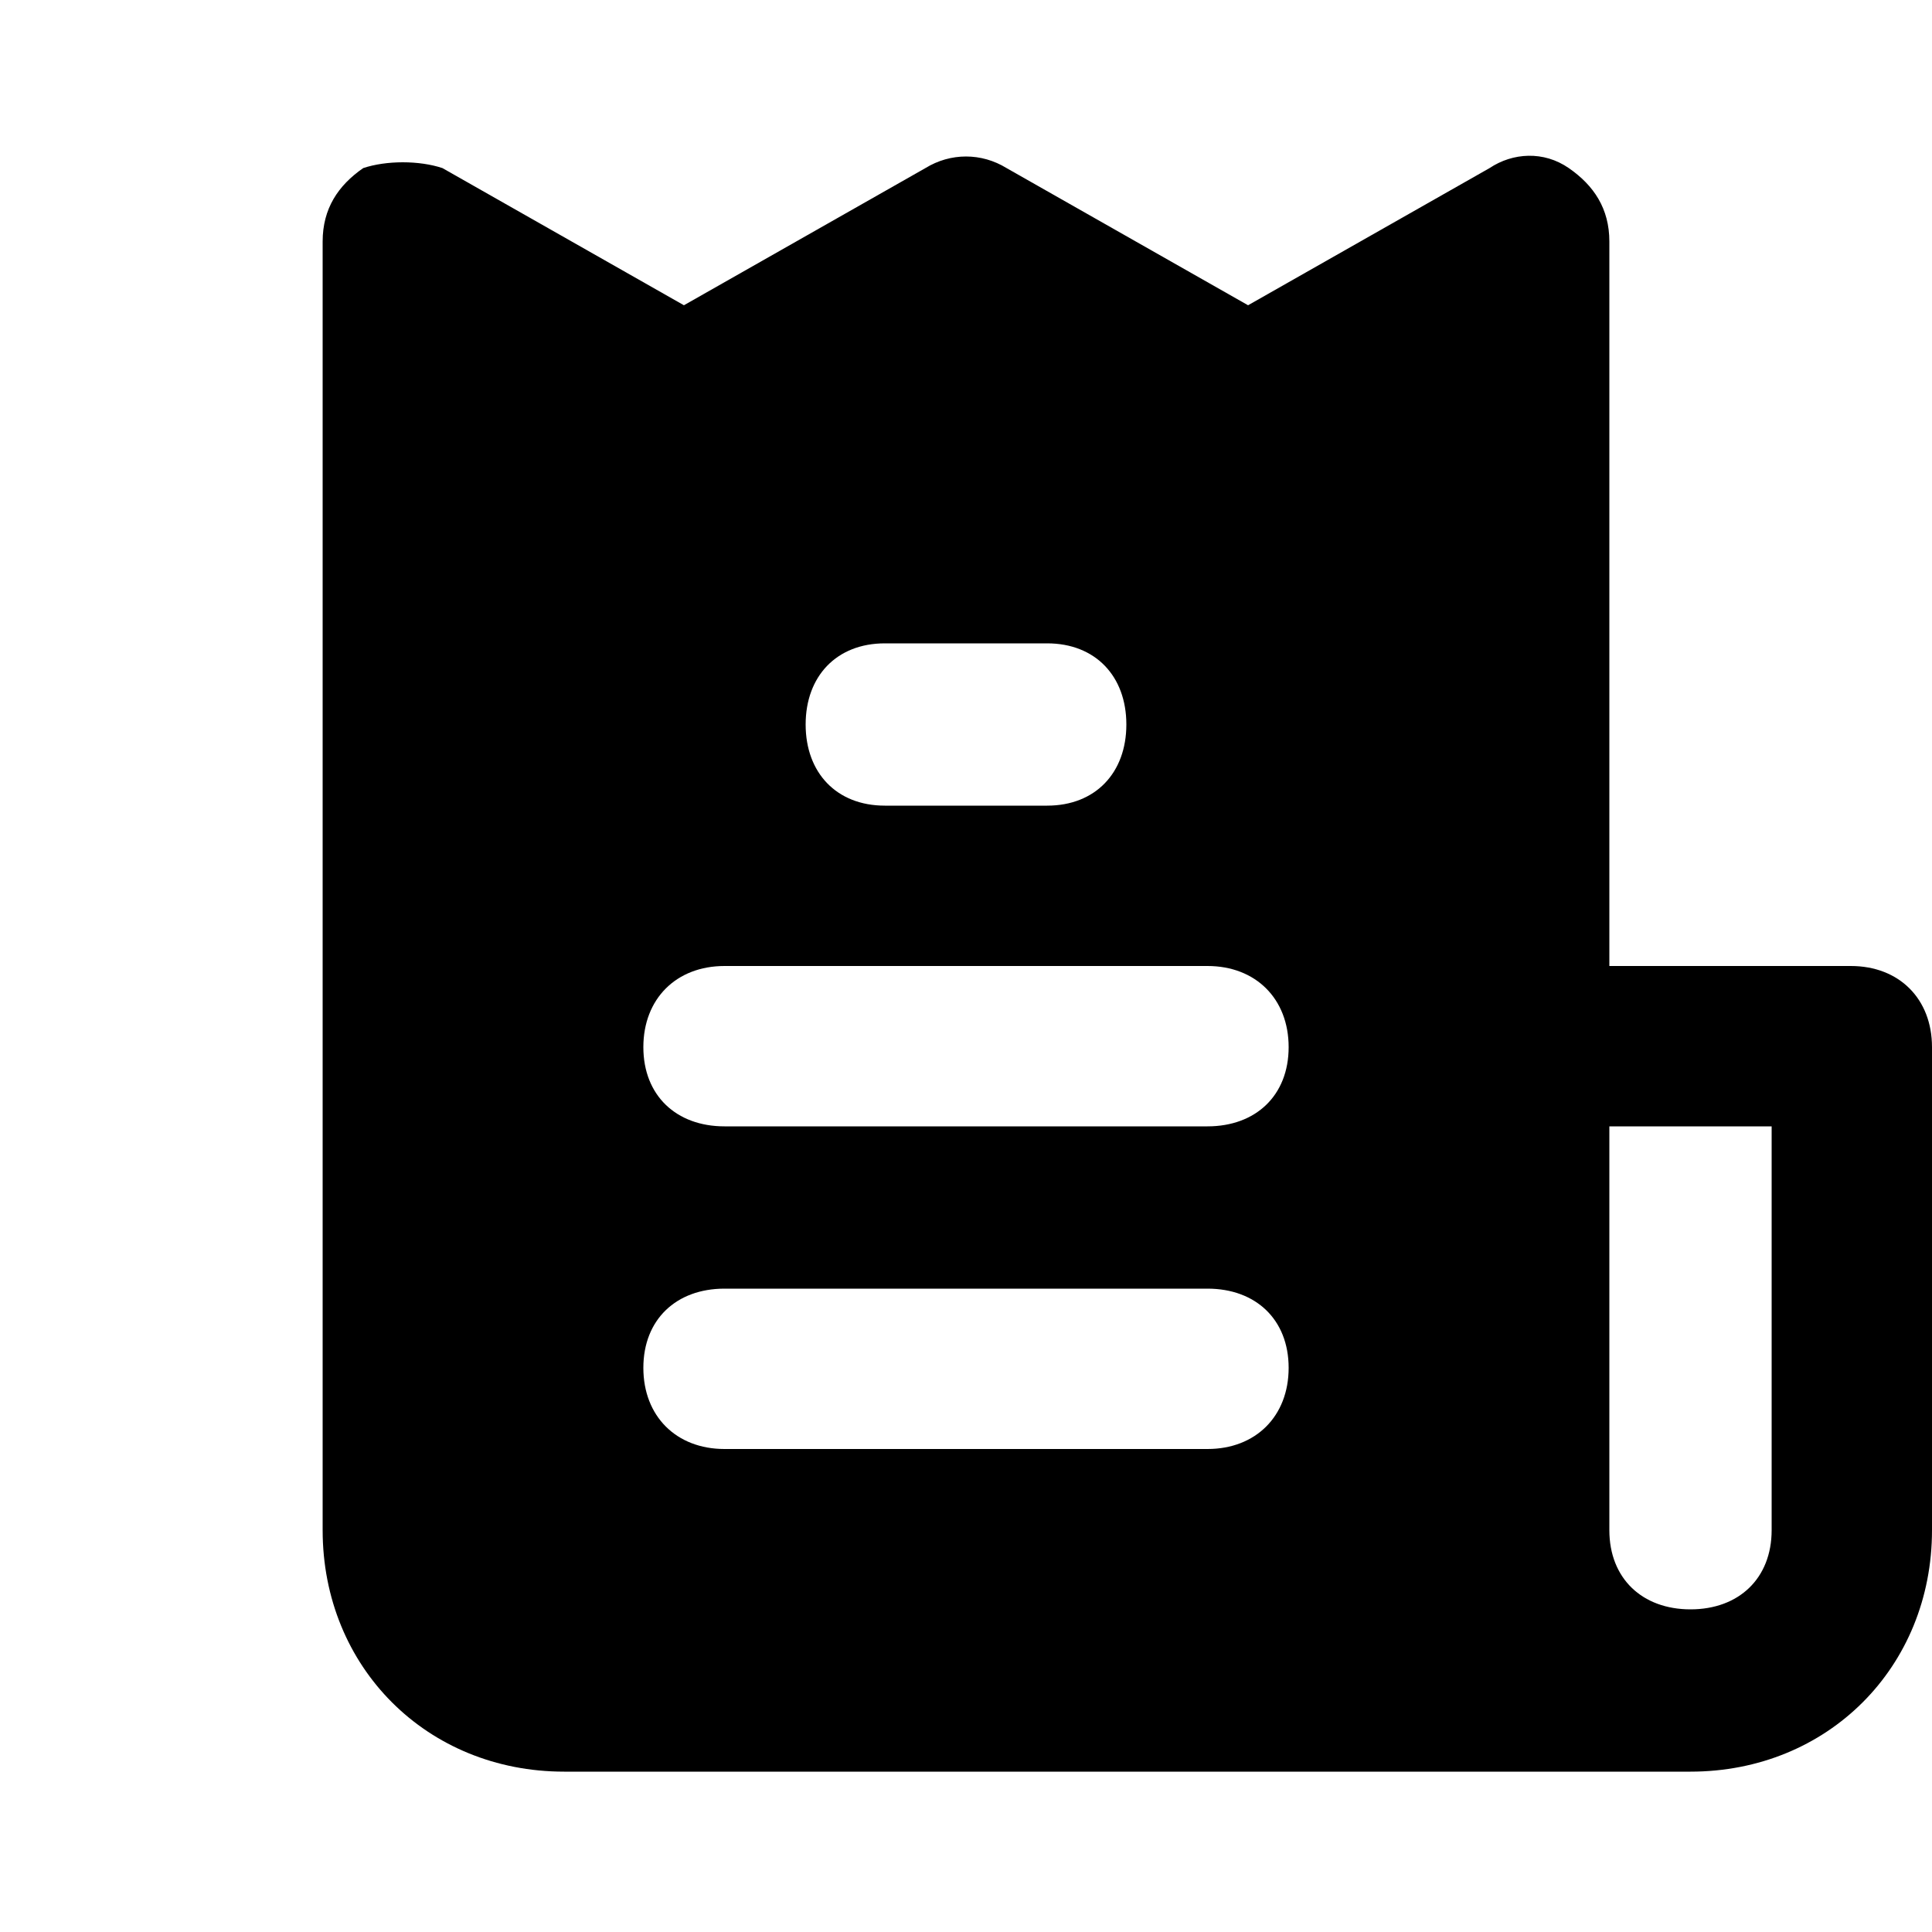 <svg xmlns="http://www.w3.org/2000/svg" width="24" height="24" viewBox="0 0 24 24">
    <path d="M22.992 12h-3v-9c0-0.408-0.192-0.696-0.504-0.912s-0.696-0.192-0.984 0l-3 1.704-3-1.704c-0.312-0.192-0.696-0.192-1.008 0l-3 1.704-3-1.704c-0.288-0.096-0.696-0.096-0.984 0-0.312 0.216-0.504 0.504-0.504 0.912v16.008c0 1.704 1.296 3 3 3h13.992c1.704 0 3-1.296 3-3v-6c0-0.6-0.408-1.008-1.008-1.008zM10.992 7.992h2.016c0.6 0 0.984 0.408 0.984 1.008s-0.384 1.008-0.984 1.008h-2.016c-0.6 0-0.984-0.408-0.984-1.008s0.384-1.008 0.984-1.008zM15 18h-6c-0.6 0-1.008-0.408-1.008-1.008s0.408-0.984 1.008-0.984h6c0.6 0 1.008 0.384 1.008 0.984s-0.408 1.008-1.008 1.008zM15 13.992h-6c-0.6 0-1.008-0.384-1.008-0.984s0.408-1.008 1.008-1.008h6c0.6 0 1.008 0.408 1.008 1.008s-0.408 0.984-1.008 0.984zM22.008 19.008c0 0.6-0.408 0.984-1.008 0.984s-1.008-0.384-1.008-0.984v-5.016h2.016v5.016z"></path>
</svg>
